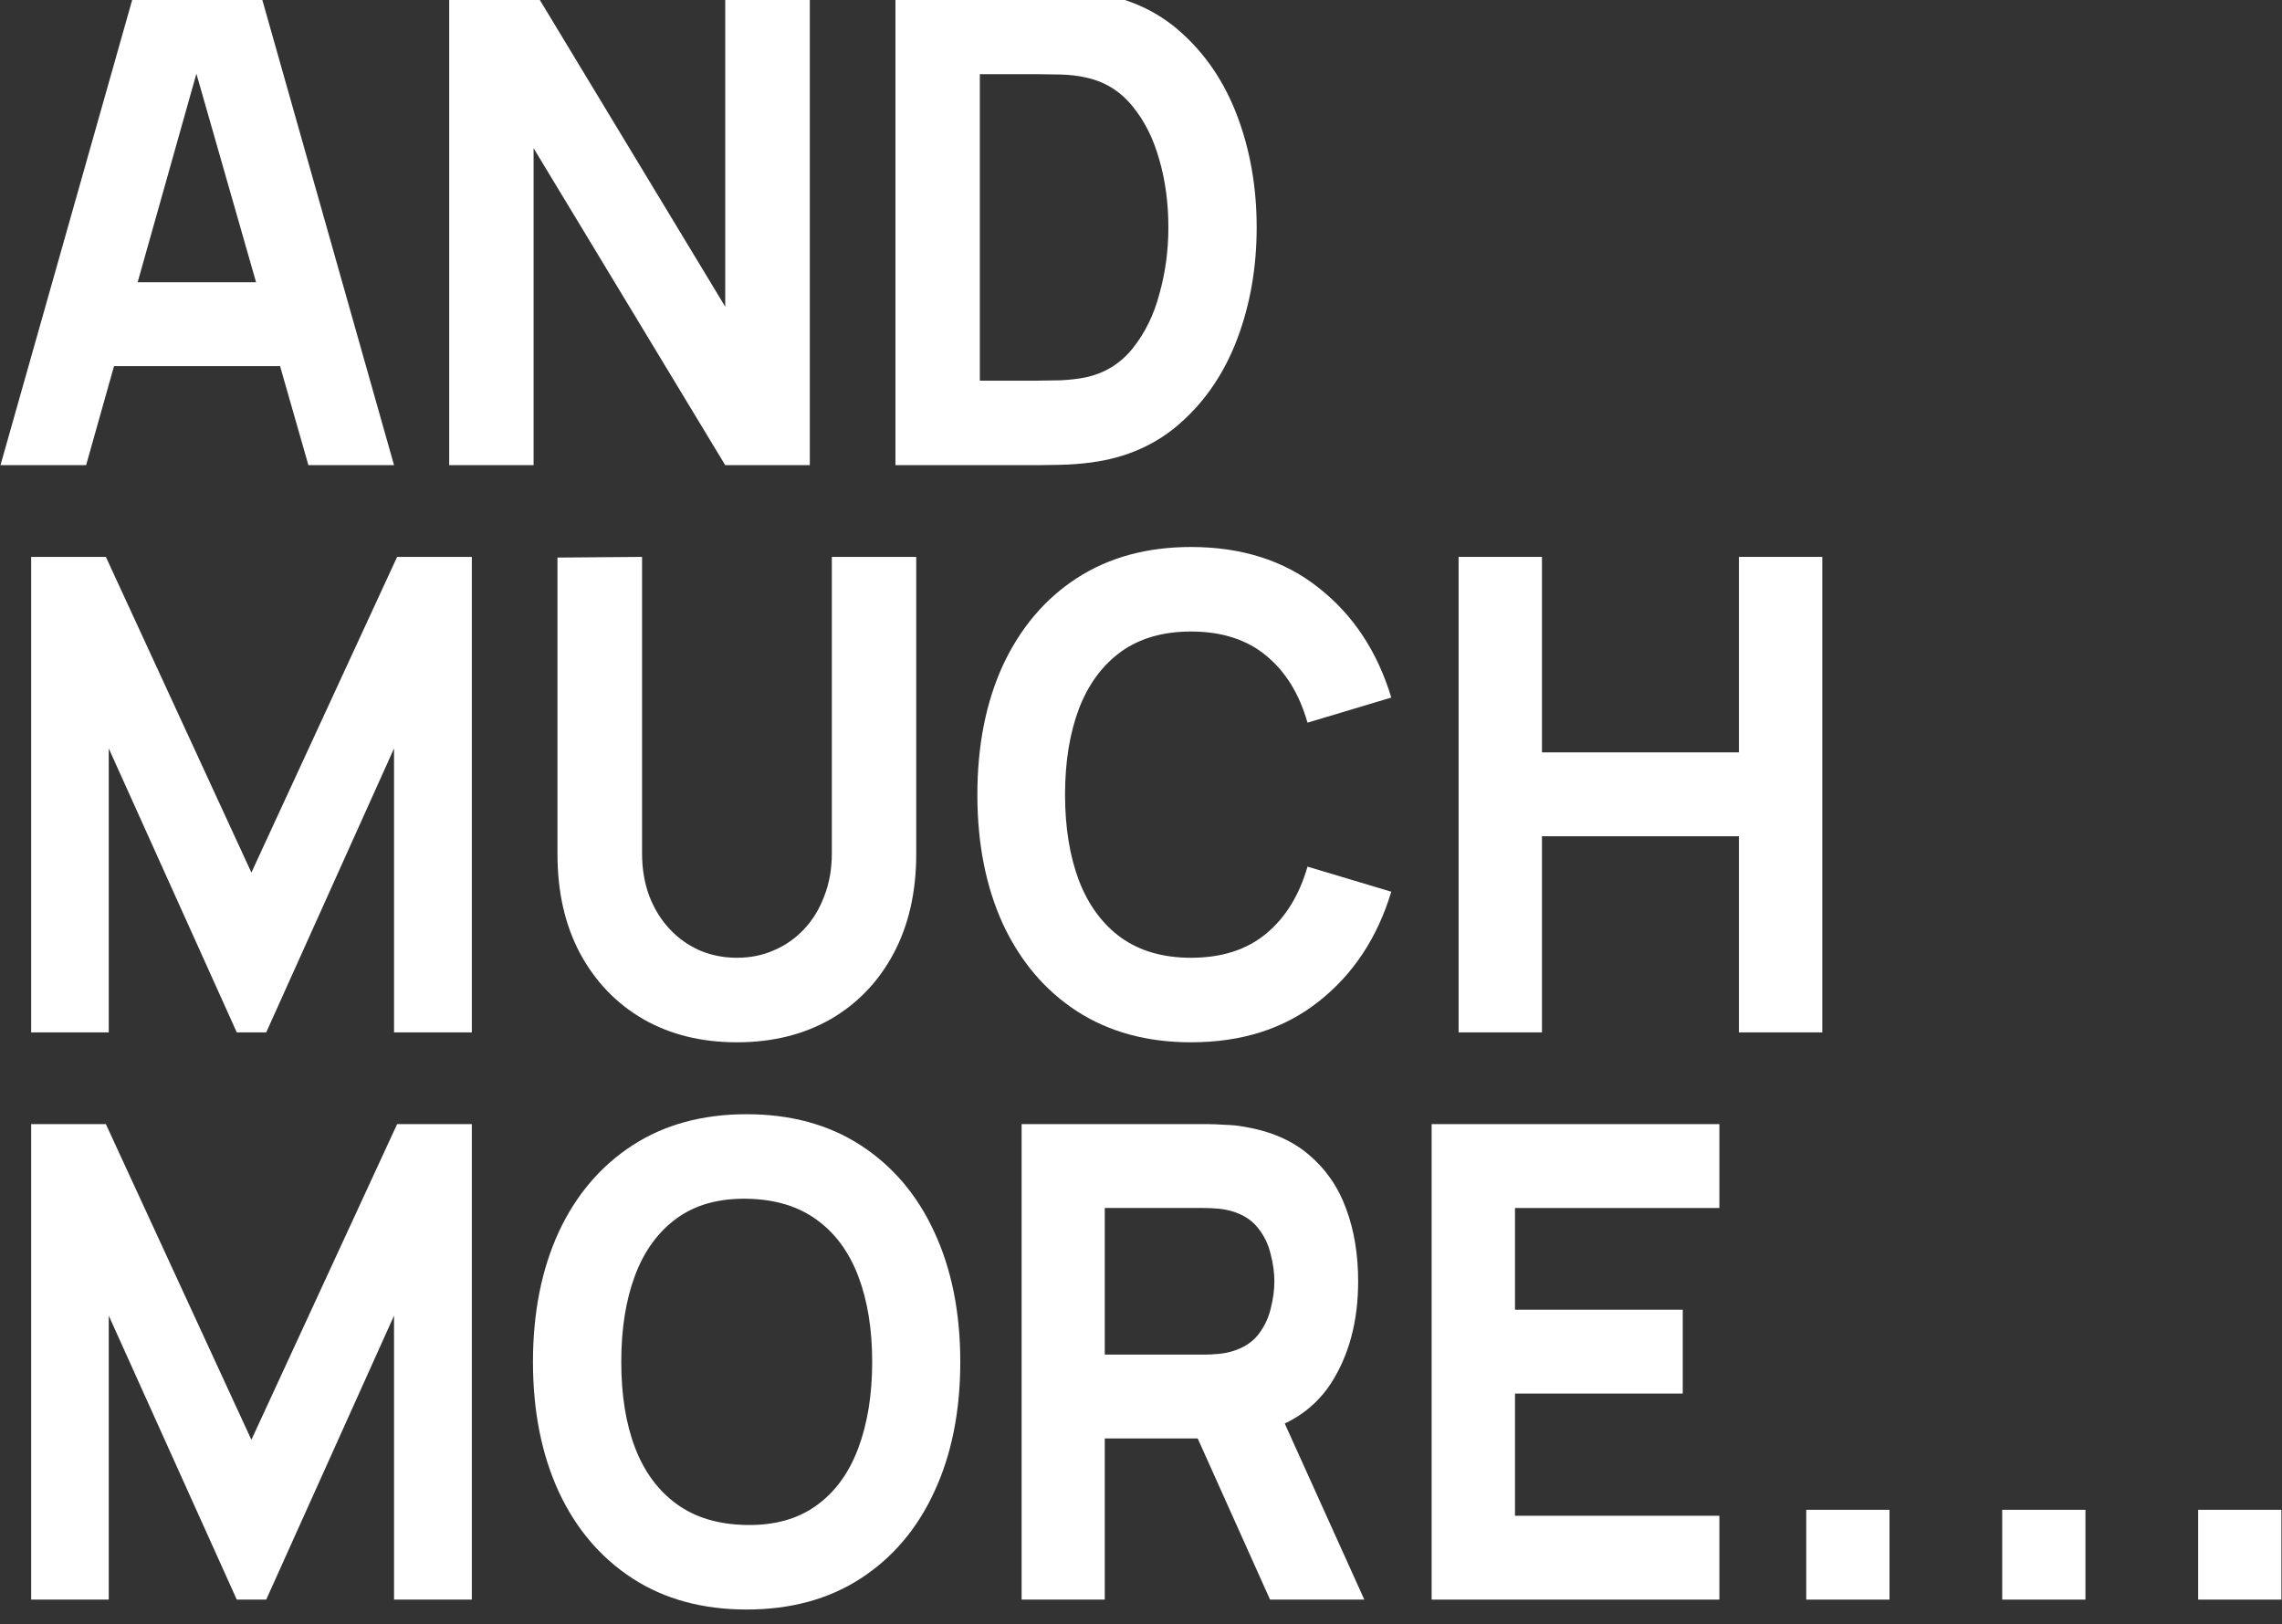<?xml version="1.0" encoding="UTF-8" standalone="no"?>
<!DOCTYPE svg PUBLIC "-//W3C//DTD SVG 1.1//EN" "http://www.w3.org/Graphics/SVG/1.1/DTD/svg11.dtd">
<svg width="100%" height="100%" viewBox="0 0 111 79" version="1.1" xmlns="http://www.w3.org/2000/svg" xmlns:xlink="http://www.w3.org/1999/xlink" xml:space="preserve" xmlns:serif="http://www.serif.com/" style="fill-rule:evenodd;clip-rule:evenodd;stroke-linejoin:round;stroke-miterlimit:2;">
    <rect x="0" y="0" width="111" height="79" fill="#333333" stroke="none"/>
    <g transform="matrix(1,0,0,1,-21382.1,-7427.78)">
        <g transform="matrix(1.918,0,0,5.666,11435.3,228.09)">
            <g transform="matrix(0.522,0,0,0.168,2106.49,1208.56)">
                <path d="M5899.52,393.548L5906.06,369.252L5912.1,369.252L5918.64,393.548L5914.48,393.548L5908.65,372.12L5909.42,372.12L5903.68,393.548L5899.52,393.548ZM5903.44,388.486L5903.44,384.201L5914.75,384.201L5914.75,388.486L5903.44,388.486Z" style="fill:white;fill-rule:nonzero;"/>
                <path d="M5921.32,393.548L5921.32,369.252L5925.42,369.252L5934.73,385.449L5934.73,369.252L5938.84,369.252L5938.84,393.548L5934.73,393.548L5925.42,377.351L5925.42,393.548L5921.32,393.548Z" style="fill:white;fill-rule:nonzero;"/>
                <path d="M5943,393.548L5943,369.252L5949.93,369.252C5950.1,369.252 5950.44,369.258 5950.97,369.269C5951.5,369.28 5952,369.32 5952.49,369.387C5954.21,369.623 5955.68,370.304 5956.87,371.429C5958.07,372.553 5958.99,373.982 5959.61,375.714C5960.23,377.446 5960.55,379.342 5960.55,381.4C5960.55,383.458 5960.23,385.354 5959.61,387.086C5958.99,388.818 5958.07,390.247 5956.87,391.371C5955.68,392.496 5954.21,393.177 5952.49,393.413C5952,393.48 5951.5,393.52 5950.97,393.531C5950.44,393.542 5950.1,393.548 5949.93,393.548L5943,393.548ZM5947.1,389.229L5949.93,389.229C5950.2,389.229 5950.56,389.223 5951.02,389.212C5951.47,389.189 5951.88,389.139 5952.25,389.06C5953.18,388.846 5953.94,388.351 5954.53,387.575C5955.12,386.799 5955.56,385.865 5955.83,384.774C5956.12,383.683 5956.26,382.558 5956.26,381.4C5956.26,380.185 5956.12,379.032 5955.82,377.941C5955.53,376.85 5955.09,375.928 5954.49,375.174C5953.9,374.421 5953.15,373.942 5952.25,373.74C5951.88,373.65 5951.47,373.599 5951.02,373.588C5950.56,373.577 5950.2,373.571 5949.93,373.571L5947.1,373.571L5947.1,389.229Z" style="fill:white;fill-rule:nonzero;"/>
                <path d="M5901.01,422.531L5901.01,398.235L5904.64,398.235L5911.71,414.365L5918.79,398.235L5922.42,398.235L5922.42,422.531L5918.64,422.531L5918.64,408.021L5912.43,422.531L5911,422.531L5904.78,408.021L5904.78,422.531L5901.01,422.531Z" style="fill:white;fill-rule:nonzero;"/>
                <path d="M5935.3,423.037C5933.57,423.037 5932.06,422.643 5930.75,421.856C5929.44,421.057 5928.42,419.938 5927.68,418.498C5926.95,417.059 5926.58,415.366 5926.58,413.42L5926.58,398.269L5930.69,398.235L5930.69,413.386C5930.69,414.185 5930.81,414.91 5931.04,415.563C5931.28,416.215 5931.61,416.778 5932.03,417.25C5932.45,417.722 5932.94,418.088 5933.5,418.347C5934.06,418.594 5934.66,418.718 5935.3,418.718C5935.95,418.718 5936.56,418.588 5937.11,418.33C5937.68,418.071 5938.17,417.705 5938.58,417.233C5939,416.761 5939.32,416.198 5939.55,415.546C5939.79,414.893 5939.91,414.174 5939.91,413.386L5939.91,398.235L5944.01,398.235L5944.01,413.42C5944.01,415.366 5943.64,417.059 5942.91,418.498C5942.18,419.938 5941.16,421.057 5939.85,421.856C5938.54,422.643 5937.02,423.037 5935.3,423.037Z" style="fill:white;fill-rule:nonzero;"/>
                <path d="M5957.36,423.037C5955.22,423.037 5953.38,422.508 5951.82,421.451C5950.27,420.394 5949.08,418.915 5948.23,417.014C5947.4,415.113 5946.98,412.903 5946.98,410.383C5946.98,407.863 5947.4,405.653 5948.23,403.752C5949.08,401.851 5950.27,400.372 5951.82,399.315C5953.38,398.258 5955.22,397.729 5957.36,397.729C5959.82,397.729 5961.89,398.421 5963.55,399.804C5965.23,401.188 5966.41,403.061 5967.09,405.423L5963.02,406.705C5962.62,405.231 5961.95,404.09 5961.01,403.28C5960.07,402.459 5958.85,402.048 5957.36,402.048C5956.01,402.048 5954.87,402.391 5953.96,403.077C5953.06,403.764 5952.38,404.731 5951.92,405.979C5951.47,407.228 5951.24,408.696 5951.24,410.383C5951.24,412.07 5951.47,413.538 5951.92,414.787C5952.38,416.035 5953.06,417.002 5953.96,417.689C5954.87,418.375 5956.01,418.718 5957.36,418.718C5958.85,418.718 5960.07,418.307 5961.01,417.486C5961.95,416.665 5962.62,415.523 5963.02,414.061L5967.09,415.343C5966.41,417.705 5965.23,419.578 5963.55,420.962C5961.89,422.345 5959.82,423.037 5957.36,423.037Z" style="fill:white;fill-rule:nonzero;"/>
                <path d="M5970.36,422.531L5970.36,398.235L5974.41,398.235L5974.41,408.223L5983.98,408.223L5983.98,398.235L5988.03,398.235L5988.03,422.531L5983.98,422.531L5983.98,412.509L5974.41,412.509L5974.41,422.531L5970.36,422.531Z" style="fill:white;fill-rule:nonzero;"/>
                <path d="M5901.01,451.514L5901.01,427.218L5904.64,427.218L5911.71,443.348L5918.79,427.218L5922.42,427.218L5922.42,451.514L5918.64,451.514L5918.64,437.004L5912.43,451.514L5911,451.514L5904.78,437.004L5904.78,451.514L5901.01,451.514Z" style="fill:white;fill-rule:nonzero;"/>
                <path d="M5935.77,452.02C5933.63,452.02 5931.78,451.492 5930.23,450.434C5928.68,449.377 5927.48,447.898 5926.64,445.997C5925.81,444.096 5925.39,441.886 5925.39,439.366C5925.39,436.847 5925.81,434.636 5926.64,432.735C5927.48,430.834 5928.68,429.355 5930.23,428.298C5931.78,427.241 5933.63,426.712 5935.77,426.712C5937.91,426.712 5939.76,427.241 5941.31,428.298C5942.86,429.355 5944.06,430.834 5944.89,432.735C5945.73,434.636 5946.15,436.847 5946.15,439.366C5946.15,441.886 5945.73,444.096 5944.89,445.997C5944.06,447.898 5942.86,449.377 5941.31,450.434C5939.76,451.492 5937.91,452.02 5935.77,452.02ZM5935.77,447.701C5937.13,447.723 5938.26,447.392 5939.16,446.705C5940.07,446.019 5940.74,445.046 5941.19,443.787C5941.64,442.527 5941.87,441.053 5941.87,439.366C5941.87,437.679 5941.64,436.217 5941.19,434.979C5940.74,433.742 5940.07,432.78 5939.16,432.094C5938.26,431.408 5937.13,431.054 5935.77,431.031C5934.41,431.009 5933.28,431.341 5932.38,432.027C5931.48,432.713 5930.8,433.686 5930.35,434.946C5929.9,436.205 5929.68,437.679 5929.68,439.366C5929.68,441.053 5929.9,442.516 5930.35,443.753C5930.8,444.99 5931.48,445.952 5932.38,446.638C5933.28,447.324 5934.41,447.678 5935.77,447.701Z" style="fill:white;fill-rule:nonzero;"/>
                <path d="M5949.13,451.514L5949.13,427.218L5958.17,427.218C5958.38,427.218 5958.65,427.229 5959,427.252C5959.36,427.263 5959.68,427.297 5959.95,427.353C5961.23,427.578 5962.28,428.056 5963.09,428.787C5963.91,429.518 5964.52,430.441 5964.9,431.554C5965.29,432.657 5965.48,433.888 5965.48,435.249C5965.48,437.285 5965.04,439.029 5964.15,440.48C5963.25,441.919 5961.86,442.808 5959.95,443.145L5958.17,443.28L5953.17,443.28L5953.17,451.514L5949.13,451.514ZM5961.2,451.514L5956.98,441.627L5961.14,440.716L5965.78,451.514L5961.2,451.514ZM5953.17,438.995L5957.99,438.995C5958.2,438.995 5958.43,438.984 5958.67,438.961C5958.92,438.939 5959.15,438.894 5959.36,438.826C5959.9,438.658 5960.32,438.376 5960.62,437.983C5960.92,437.578 5961.12,437.133 5961.23,436.65C5961.35,436.155 5961.41,435.688 5961.41,435.249C5961.41,434.811 5961.35,434.35 5961.23,433.866C5961.12,433.371 5960.92,432.927 5960.62,432.533C5960.32,432.128 5959.9,431.841 5959.36,431.672C5959.15,431.605 5958.92,431.56 5958.67,431.537C5958.43,431.515 5958.2,431.504 5957.99,431.504L5953.17,431.504L5953.17,438.995Z" style="fill:white;fill-rule:nonzero;"/>
                <path d="M5969.05,451.514L5969.05,427.218L5983.03,427.218L5983.03,431.504L5973.1,431.504L5973.1,436.7L5981.25,436.7L5981.25,440.986L5973.1,440.986L5973.1,447.229L5983.03,447.229L5983.03,451.514L5969.05,451.514Z" style="fill:white;fill-rule:nonzero;"/>
                <rect x="5987.25" y="446.925" width="4.045" height="4.589" style="fill:white;fill-rule:nonzero;"/>
                <rect x="5996.77" y="446.925" width="4.045" height="4.589" style="fill:white;fill-rule:nonzero;"/>
                <rect x="6006.29" y="446.925" width="4.045" height="4.589" style="fill:white;fill-rule:nonzero;"/>
            </g>
        </g>
    </g>
</svg>
